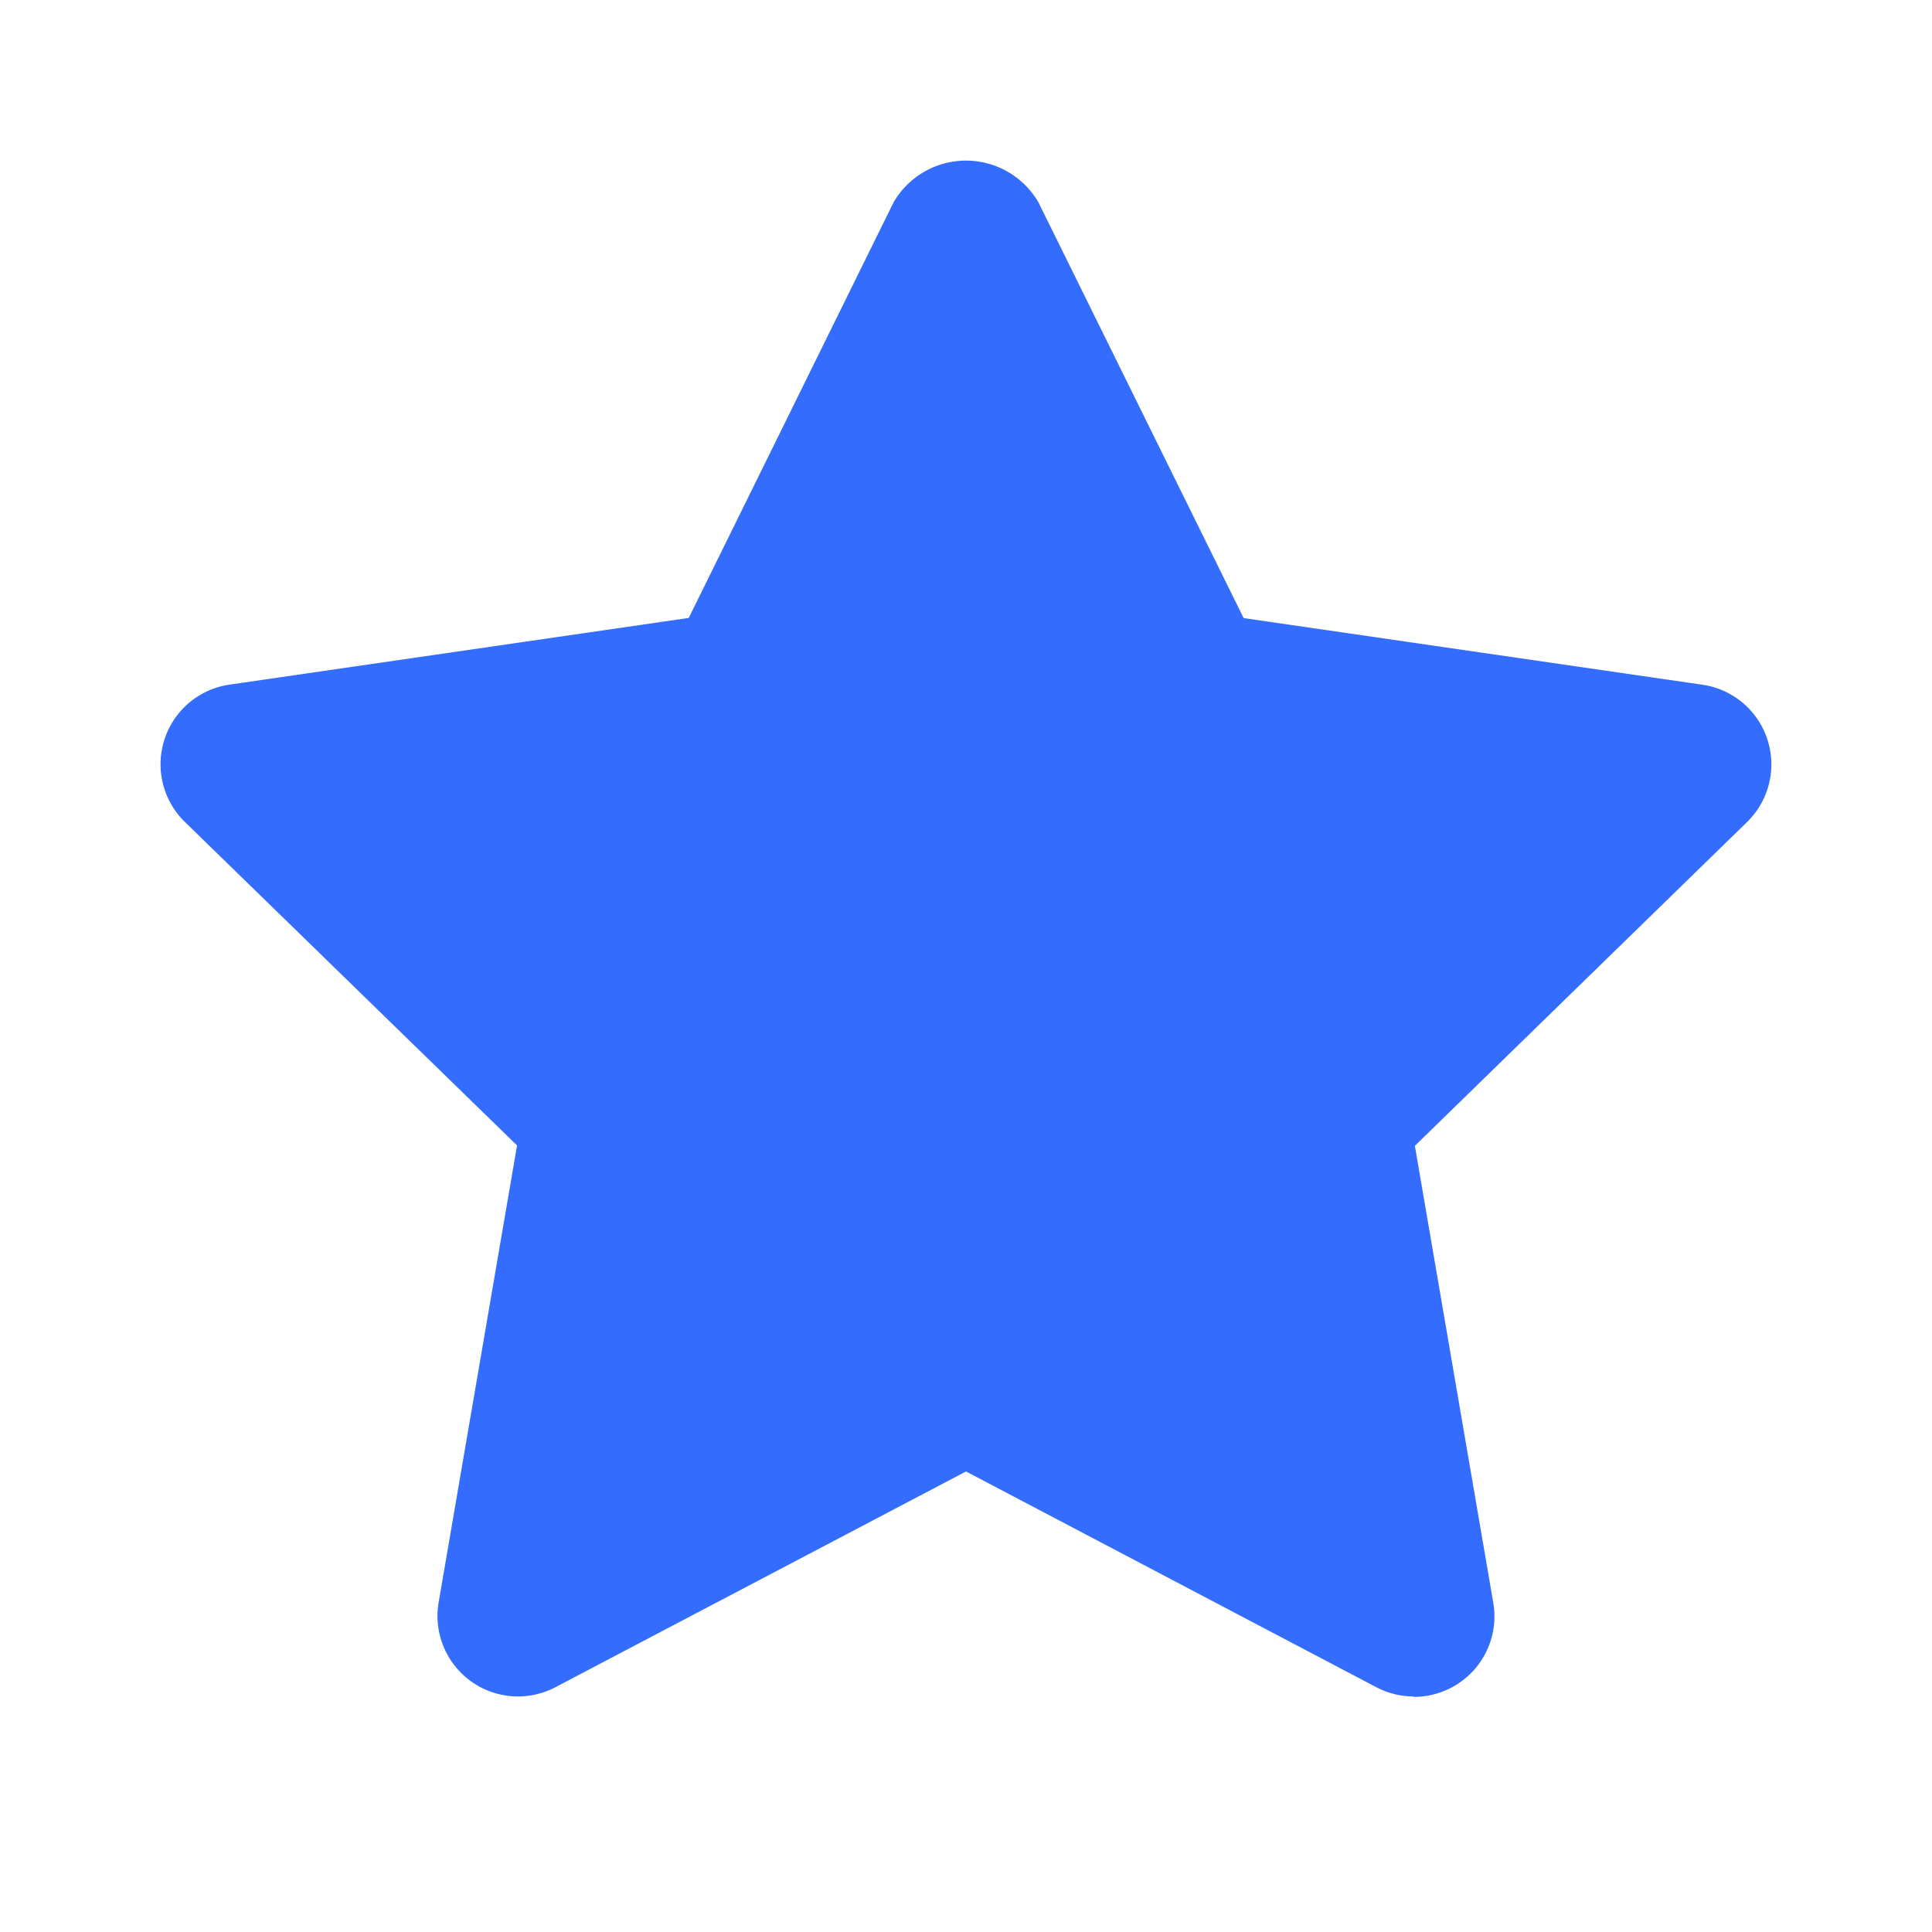 <svg xmlns="http://www.w3.org/2000/svg" width="24" height="24" viewBox="0 0 24 24">
  <g id="icon_fullstar_24" transform="translate(740 -462)">
    <path id="패스_625" data-name="패스 625" d="M0,0H24V24H0Z" transform="translate(-740 462)" fill="rgba(0,0,0,0)"/>
    <g id="그룹_215" data-name="그룹 215" transform="translate(5 -9.199)">
      <path id="패스_604" data-name="패스 604" d="M17.563,21.56a1,1,0,0,1-.466-.115L12,18.765l-5.1,2.68a1,1,0,0,1-1.451-1.054l.974-5.676L2.3,10.7A1,1,0,0,1,2.856,8.99l5.7-.828L11.1,3A1.04,1.04,0,0,1,12.9,3l2.549,5.164,5.7.828A1,1,0,0,1,21.7,10.7l-4.124,4.02.974,5.676a1,1,0,0,1-.985,1.169Z" transform="translate(-745 470.713)" fill="#346cfd"/>
    </g>
  </g>
</svg>
